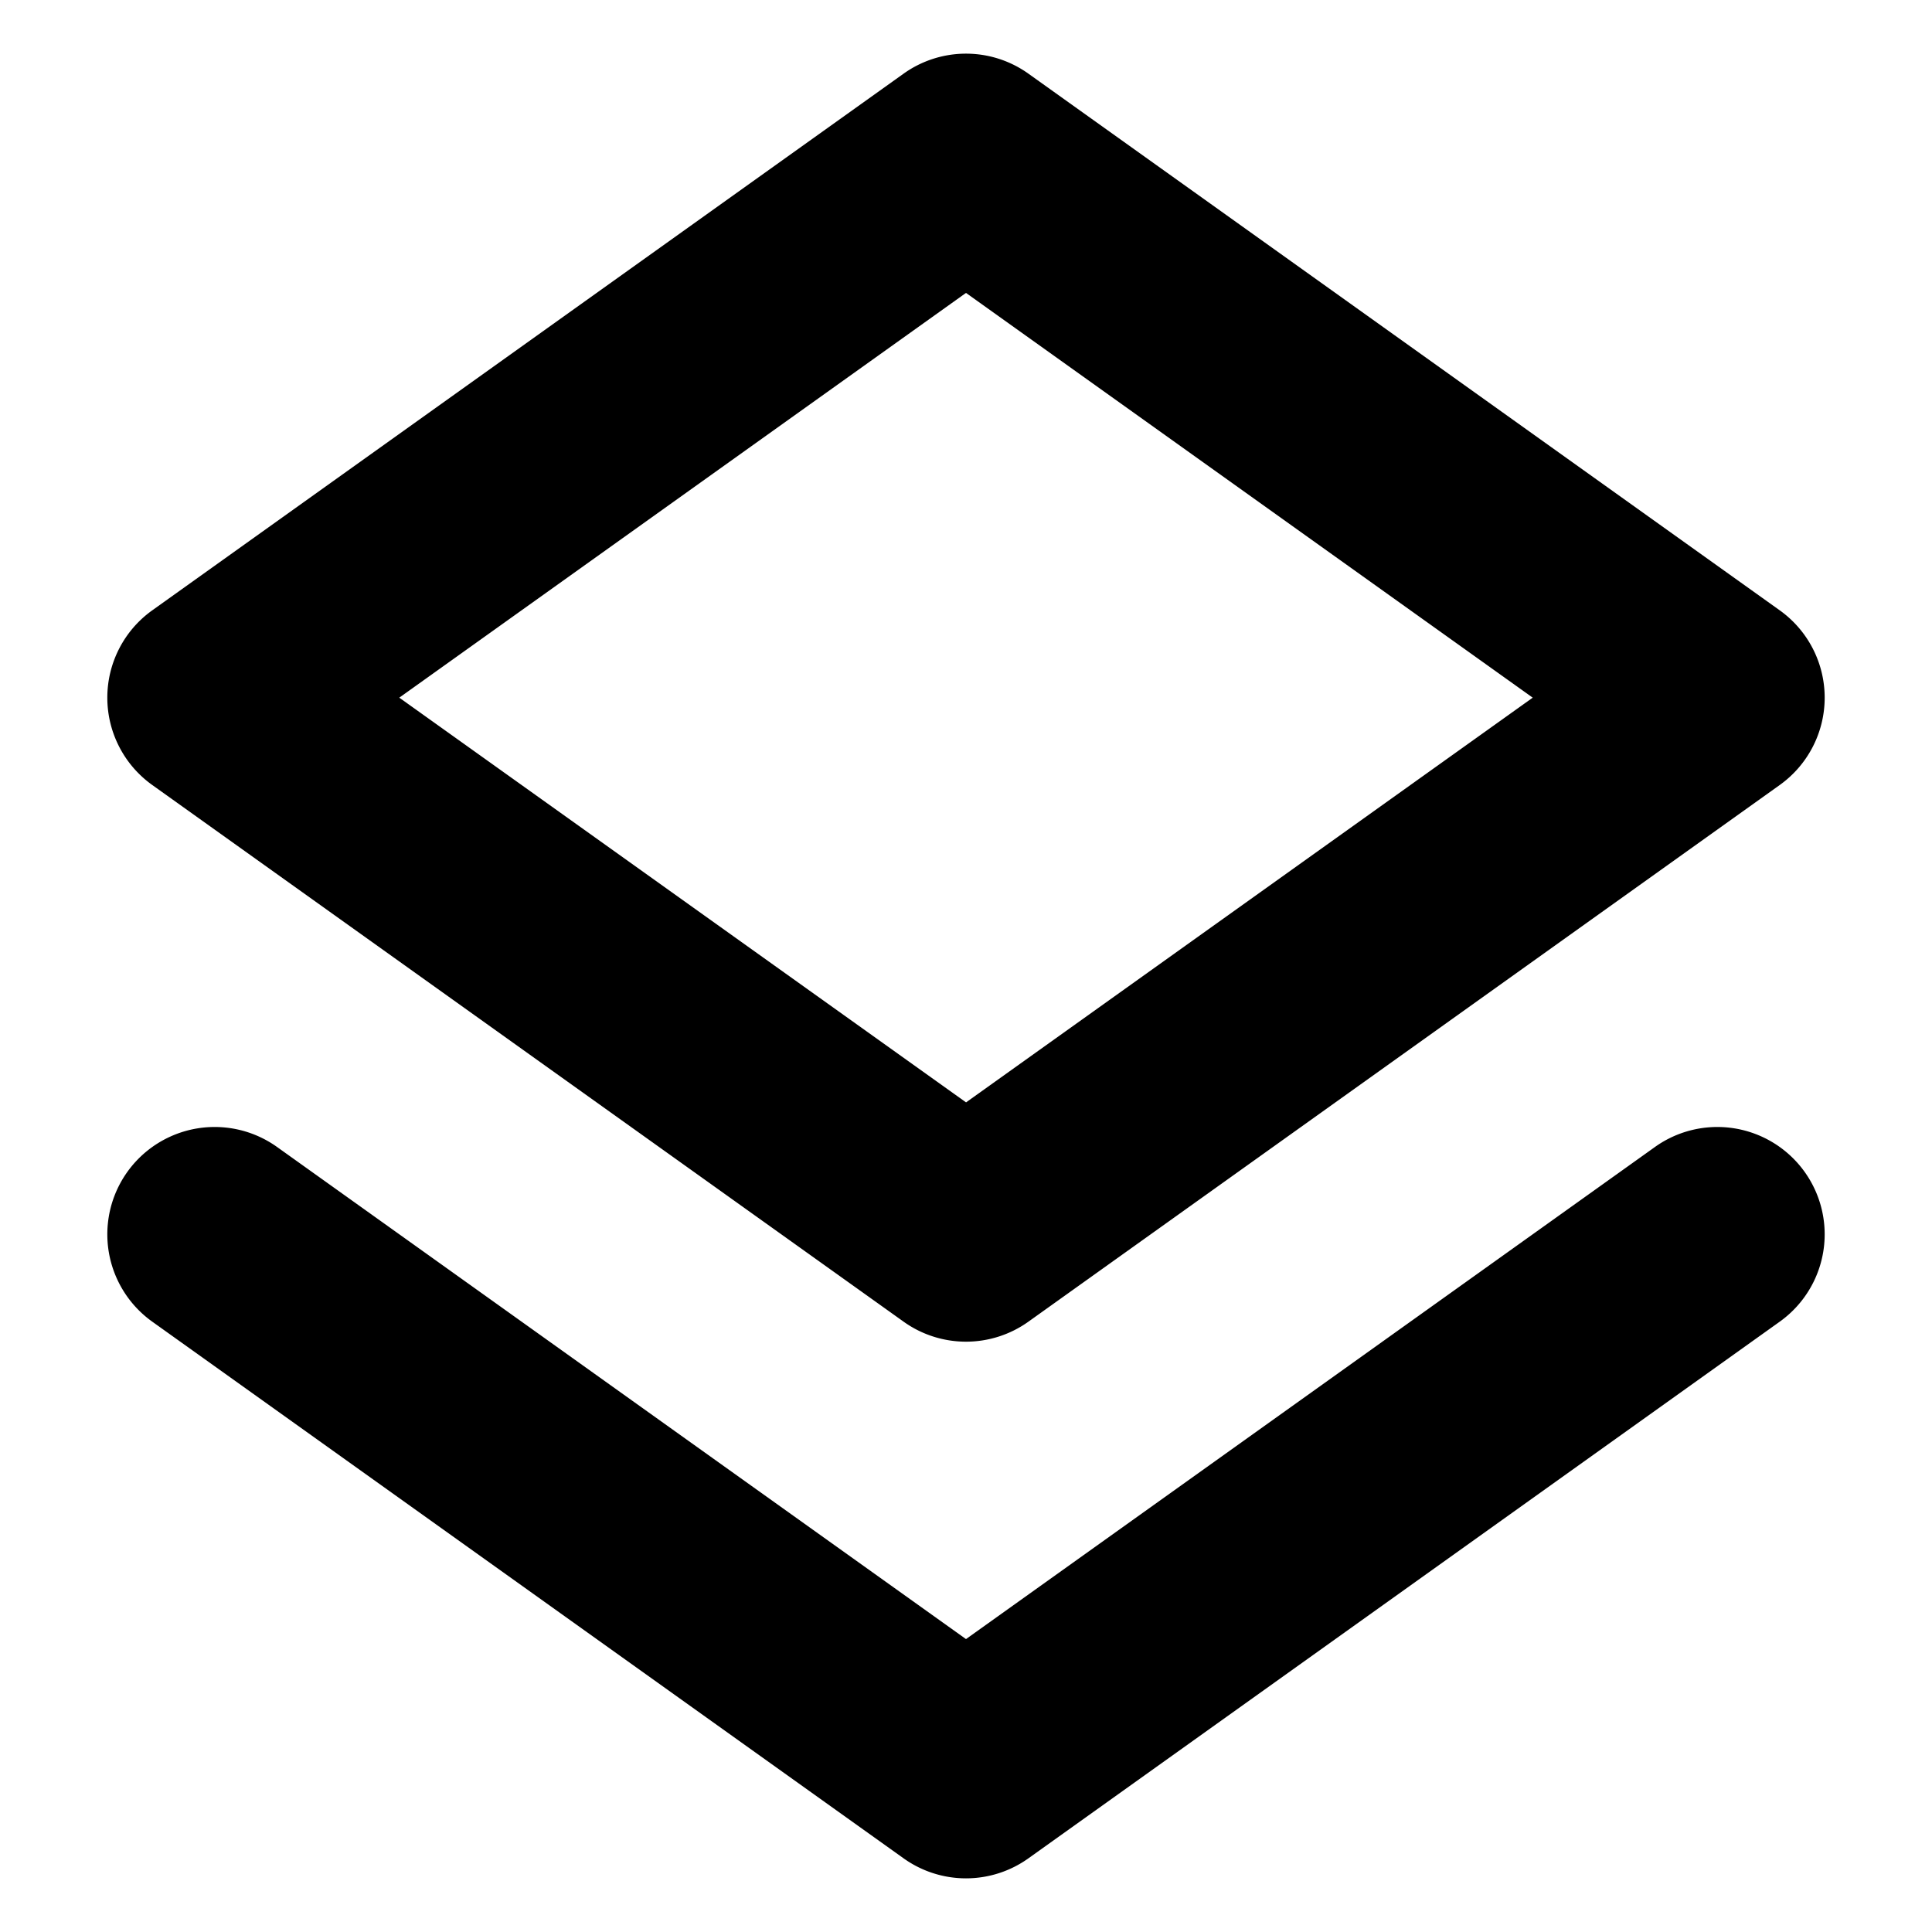 <svg xmlns="http://www.w3.org/2000/svg" width="18" height="18" fill="currentColor" viewBox="0 0 18 18">
  <path fill-rule="evenodd" d="M9.581.686a1 1 0 0 0-1.162 0l-7 5a1 1 0 0 0 0 1.628l7 5a1 1 0 0 0 1.162 0l7-5a1 1 0 0 0 0-1.628l-7-5Zm-.58 9.585L3.72 6.5 9 2.729 14.28 6.5 9 10.271Zm-6.42.415a1 1 0 1 0-1.162 1.628l7 5a1 1 0 0 0 1.162 0l7-5a1 1 0 1 0-1.162-1.628L9 15.271l-6.419-4.585Z" clip-rule="evenodd"/>
</svg>
